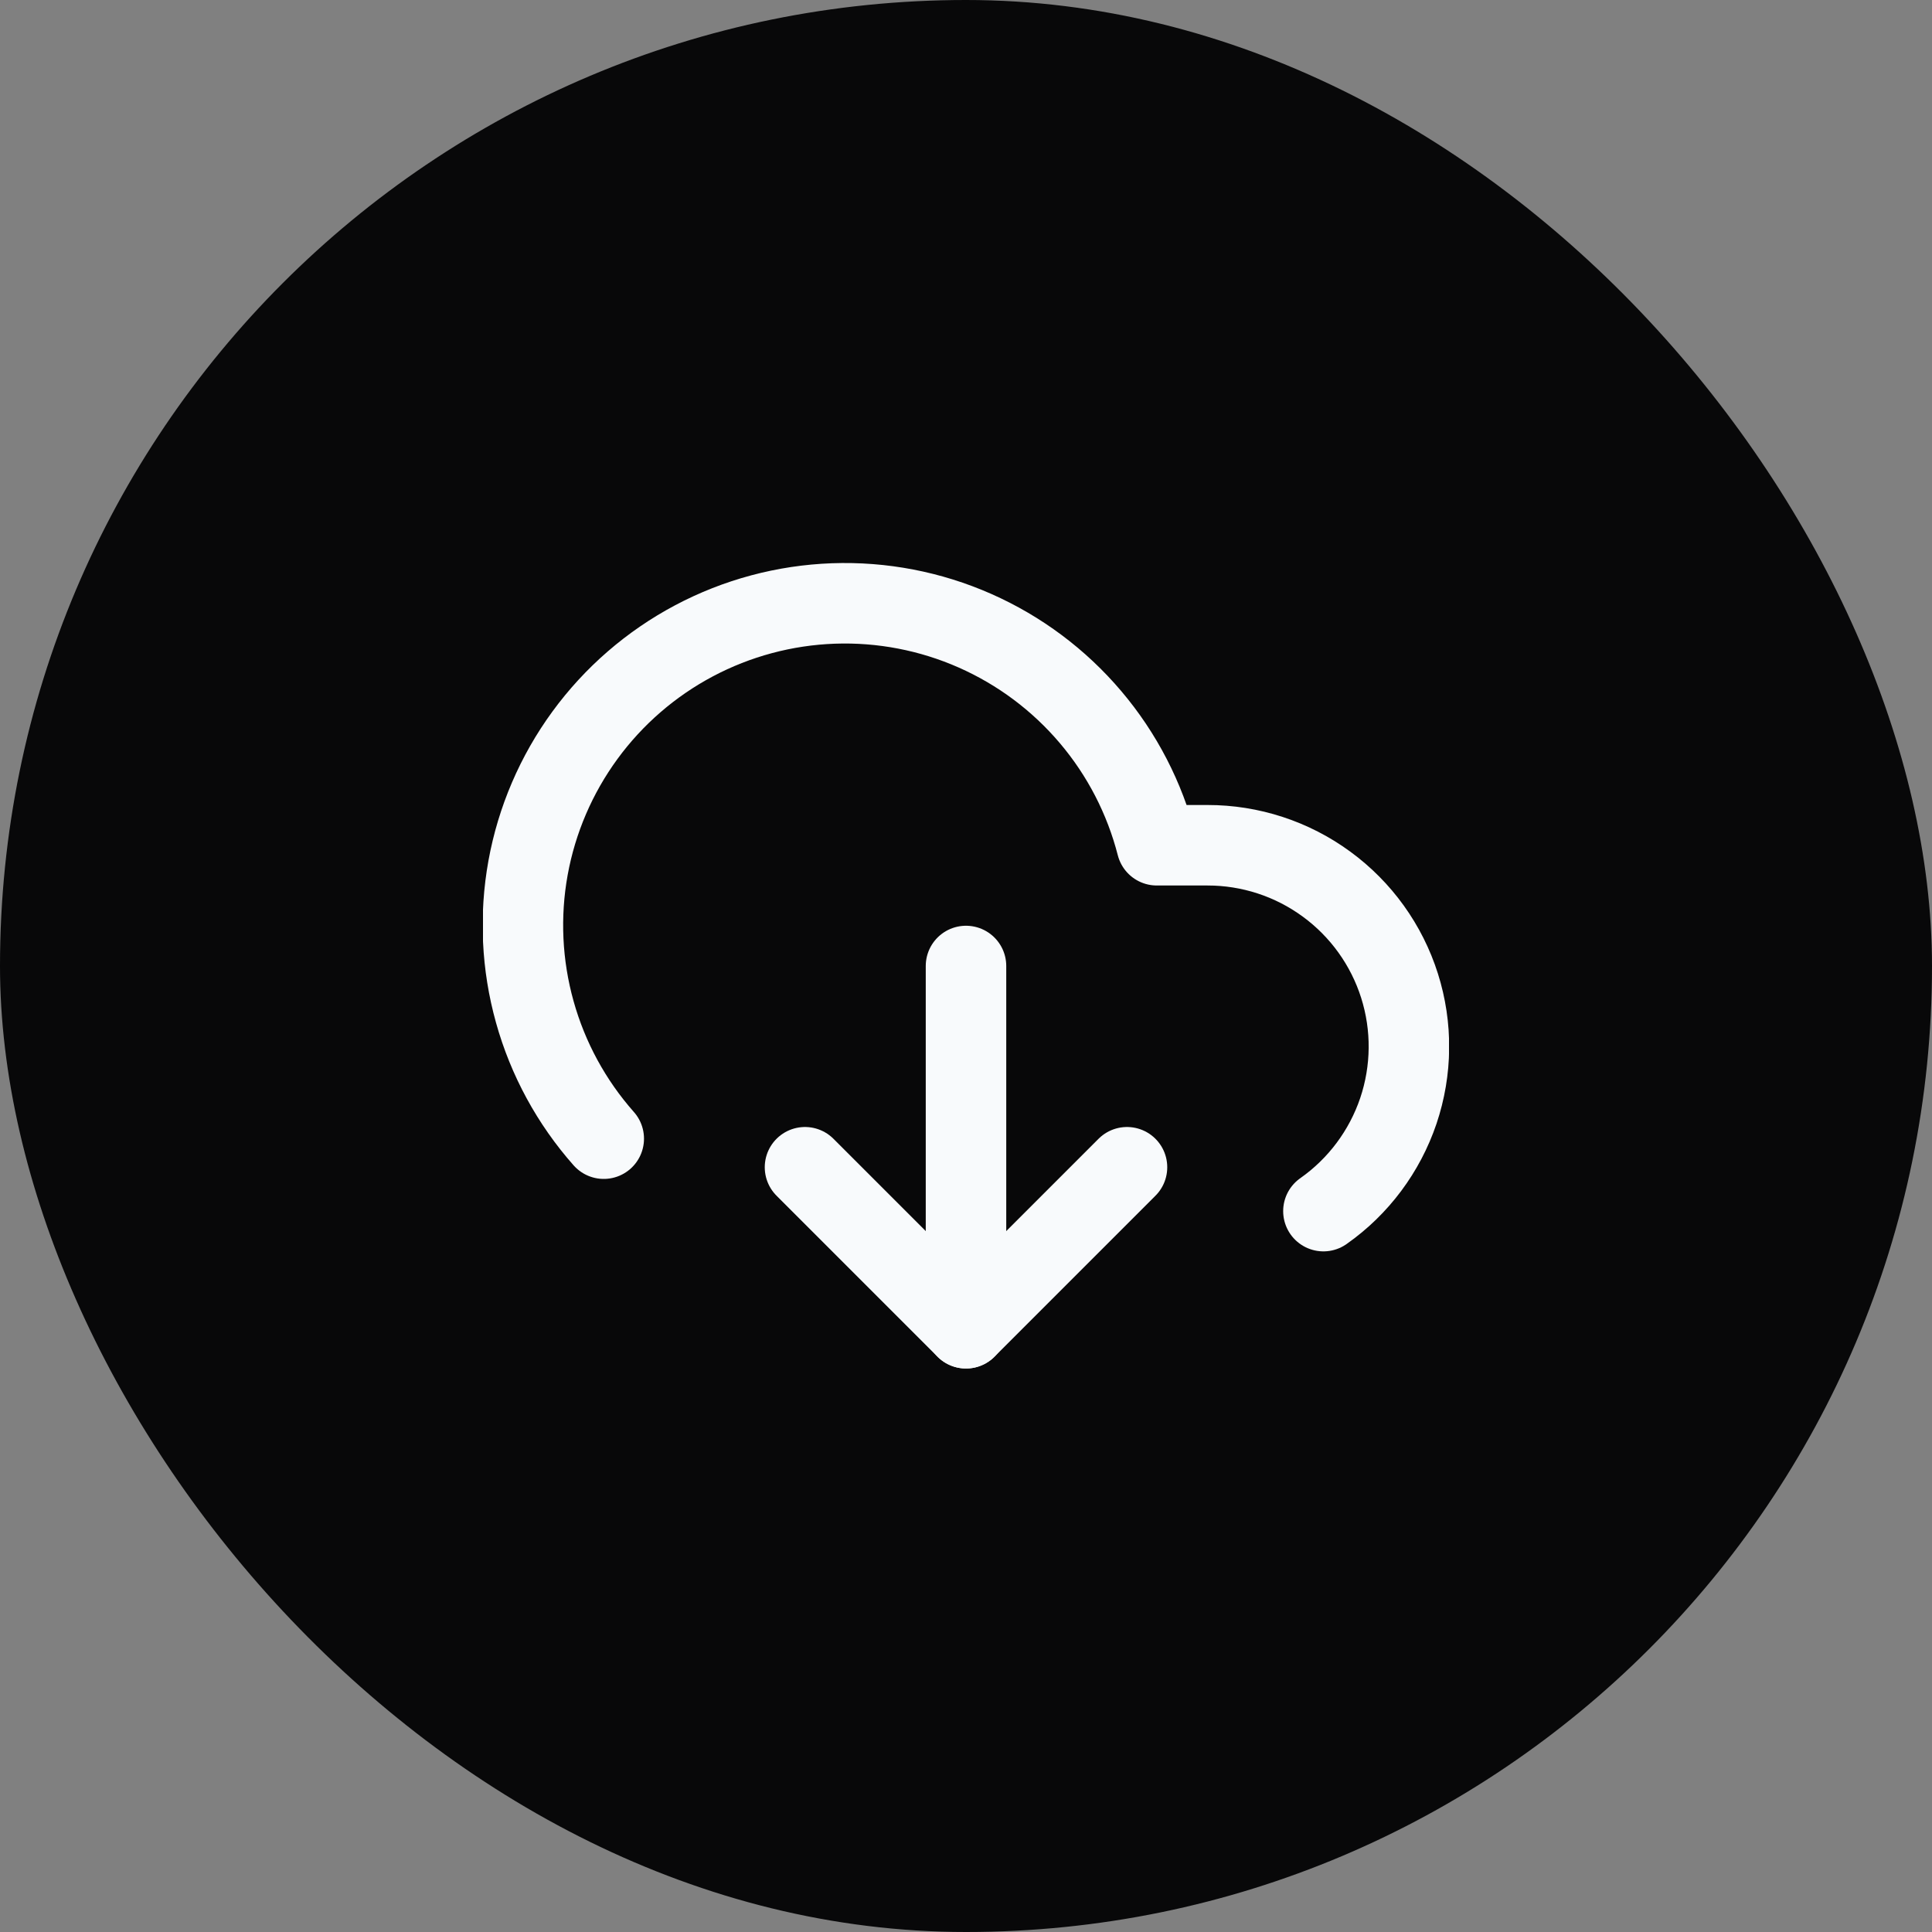 <svg width="48" height="48" viewBox="0 0 48 48" fill="none" xmlns="http://www.w3.org/2000/svg">
<rect x="0" y="0" width="48" height="48" fill="#808080" stroke="none"/>
<rect width="48" height="48" rx="24" fill="#080809"/>
<g clip-path="url(#clip0_565_56265)">
<path d="M20 29L24 33L28 29" stroke="#F8FAFC" stroke-width="2" stroke-linecap="round" stroke-linejoin="round"/>
<path d="M24 24V33" stroke="#F8FAFC" stroke-width="2" stroke-linecap="round" stroke-linejoin="round"/>
<path d="M32.88 30.09C33.75 29.479 34.401 28.606 34.742 27.599C35.081 26.592 35.092 25.503 34.771 24.49C34.45 23.477 33.814 22.592 32.956 21.965C32.099 21.337 31.063 20.999 30 21H28.74C28.439 19.828 27.877 18.739 27.094 17.816C26.312 16.893 25.33 16.159 24.223 15.67C23.116 15.181 21.913 14.95 20.704 14.993C19.494 15.037 18.311 15.354 17.242 15.921C16.173 16.488 15.246 17.291 14.532 18.268C13.818 19.245 13.335 20.371 13.119 21.562C12.904 22.752 12.961 23.977 13.287 25.142C13.612 26.307 14.198 27.384 15 28.29" stroke="#F8FAFC" stroke-width="2" stroke-linecap="round" stroke-linejoin="round"/>
</g>
<defs>
<clipPath id="clip0_565_56265">
<rect width="24" height="24" fill="white" transform="translate(12 12)"/>
</clipPath>
</defs>
</svg>
